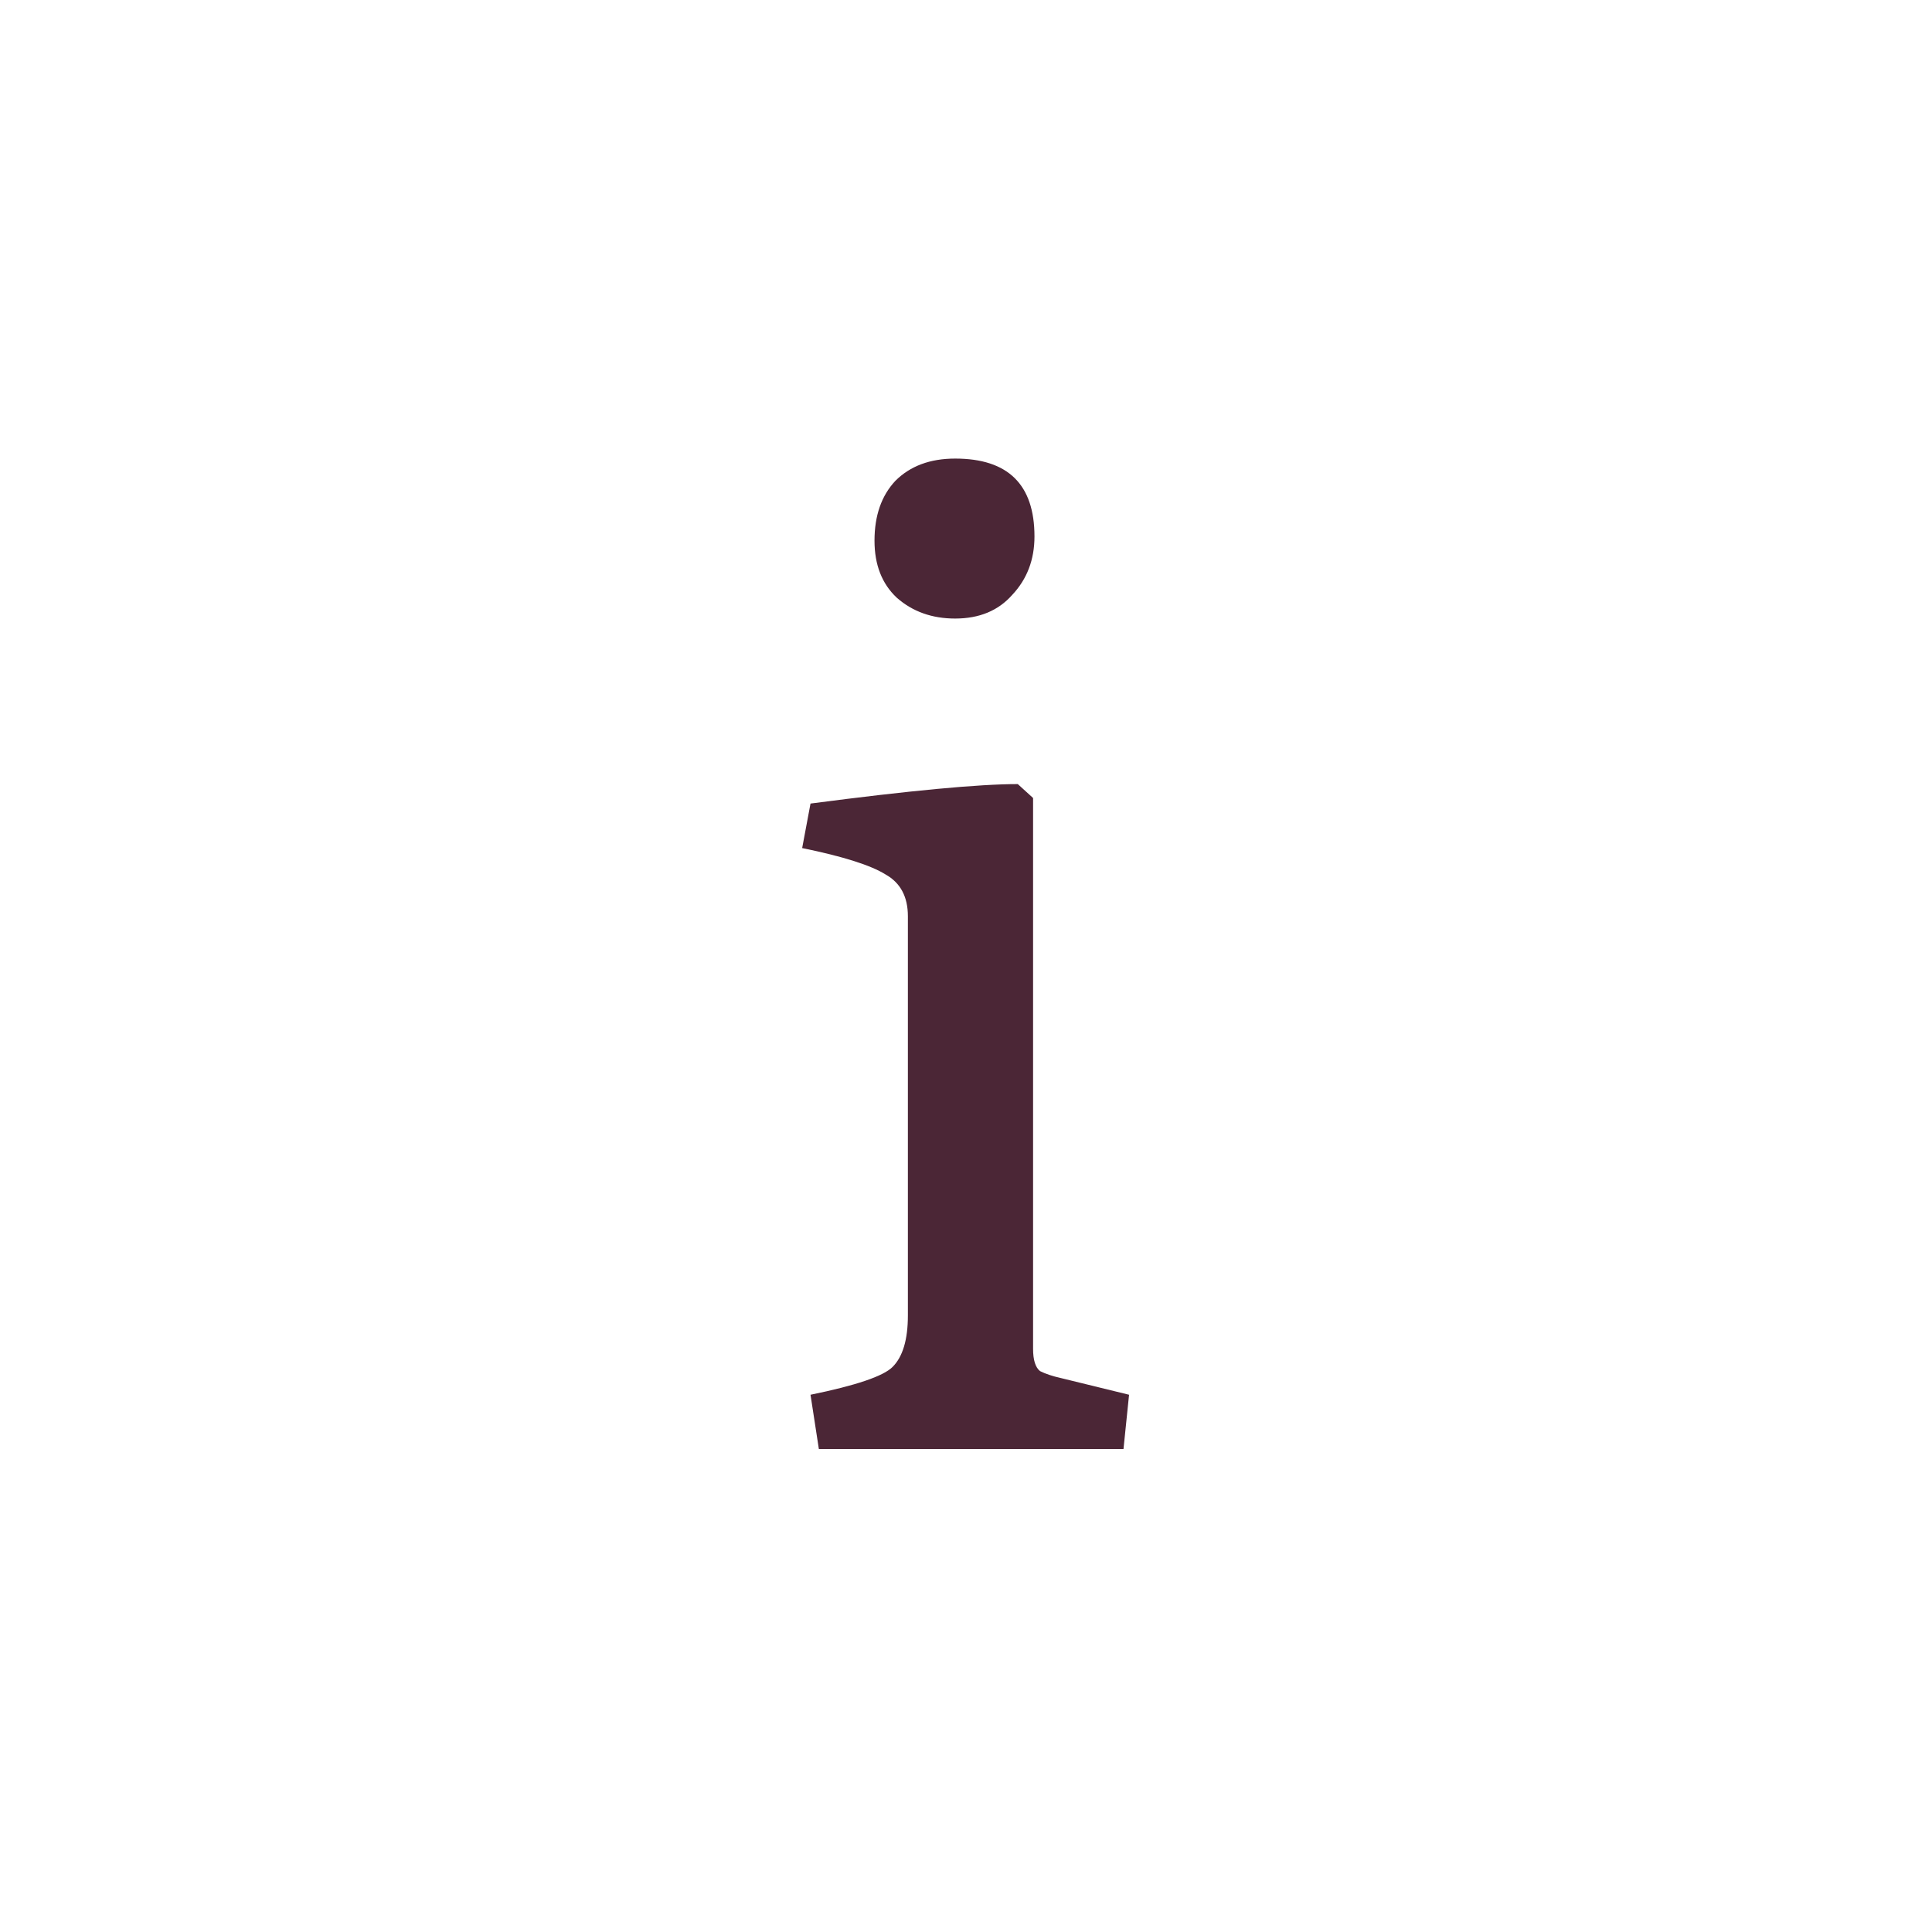 <svg width="100" height="100" viewBox="0 0 100 100" version="1.1" xmlns="http://www.w3.org/2000/svg" xmlns:xlink="http://www.w3.org/1999/xlink">
<title>info icon</title>
<desc>Created using Figma</desc>
<g id="Canvas" transform="translate(-1709 -5092)">
<g id="info icon">
<g id="Ellipse 4">
<mask id="mask0_outline_ins">
<use xlink:href="#path0_fill" fill="white" transform="translate(1709 5092)"/>
</mask>
<g mask="url(#mask0_outline_ins)">
<use xlink:href="#path1_stroke_2x" transform="translate(1709 5092)" fill="#4B2636"/>
</g>
</g>
<g id="i">
<use xlink:href="#path2_fill" transform="translate(1748 5098)" fill="#4B2636"/>
</g>
</g>
</g>
<defs>
<path id="path0_fill" d="M 100 50C 100 77.614 77.614 100 50 100C 22.386 100 0 77.614 0 50C 0 22.386 22.386 0 50 0C 77.614 0 100 22.386 100 50Z"/>
<path id="path1_stroke_2x" d="M 96 50C 96 75.405 75.405 96 50 96L 50 104C 79.823 104 104 79.823 104 50L 96 50ZM 50 96C 24.595 96 4 75.405 4 50L -4 50C -4 79.823 20.177 104 50 104L 50 96ZM 4 50C 4 24.595 24.595 4 50 4L 50 -4C 20.177 -4 -4 20.177 -4 50L 4 50ZM 50 4C 75.405 4 96 24.595 96 50L 104 50C 104 20.177 79.823 -4 50 -4L 50 4Z"/>
<path id="path2_fill" d="M 3.384 69L 2.952 66.192C 5.304 65.712 6.72 65.232 7.2 64.752C 7.728 64.224 7.992 63.336 7.992 62.088L 7.992 41.424C 7.992 40.416 7.608 39.696 6.84 39.264C 6.072 38.784 4.632 38.328 2.52 37.896L 2.952 35.592C 8.088 34.92 11.664 34.584 13.68 34.584L 14.472 35.304L 14.472 63.816C 14.472 64.392 14.592 64.776 14.832 64.968C 15.12 65.112 15.48 65.232 15.912 65.328L 19.44 66.192L 19.152 69L 3.384 69ZM 14.544 21.768C 14.544 22.968 14.16 23.976 13.392 24.792C 12.672 25.608 11.688 26.016 10.44 26.016C 9.24 26.016 8.232 25.656 7.416 24.936C 6.648 24.216 6.264 23.232 6.264 21.984C 6.264 20.688 6.624 19.656 7.344 18.888C 8.112 18.12 9.144 17.736 10.44 17.736C 13.176 17.736 14.544 19.08 14.544 21.768Z"/>
</defs>
</svg>
